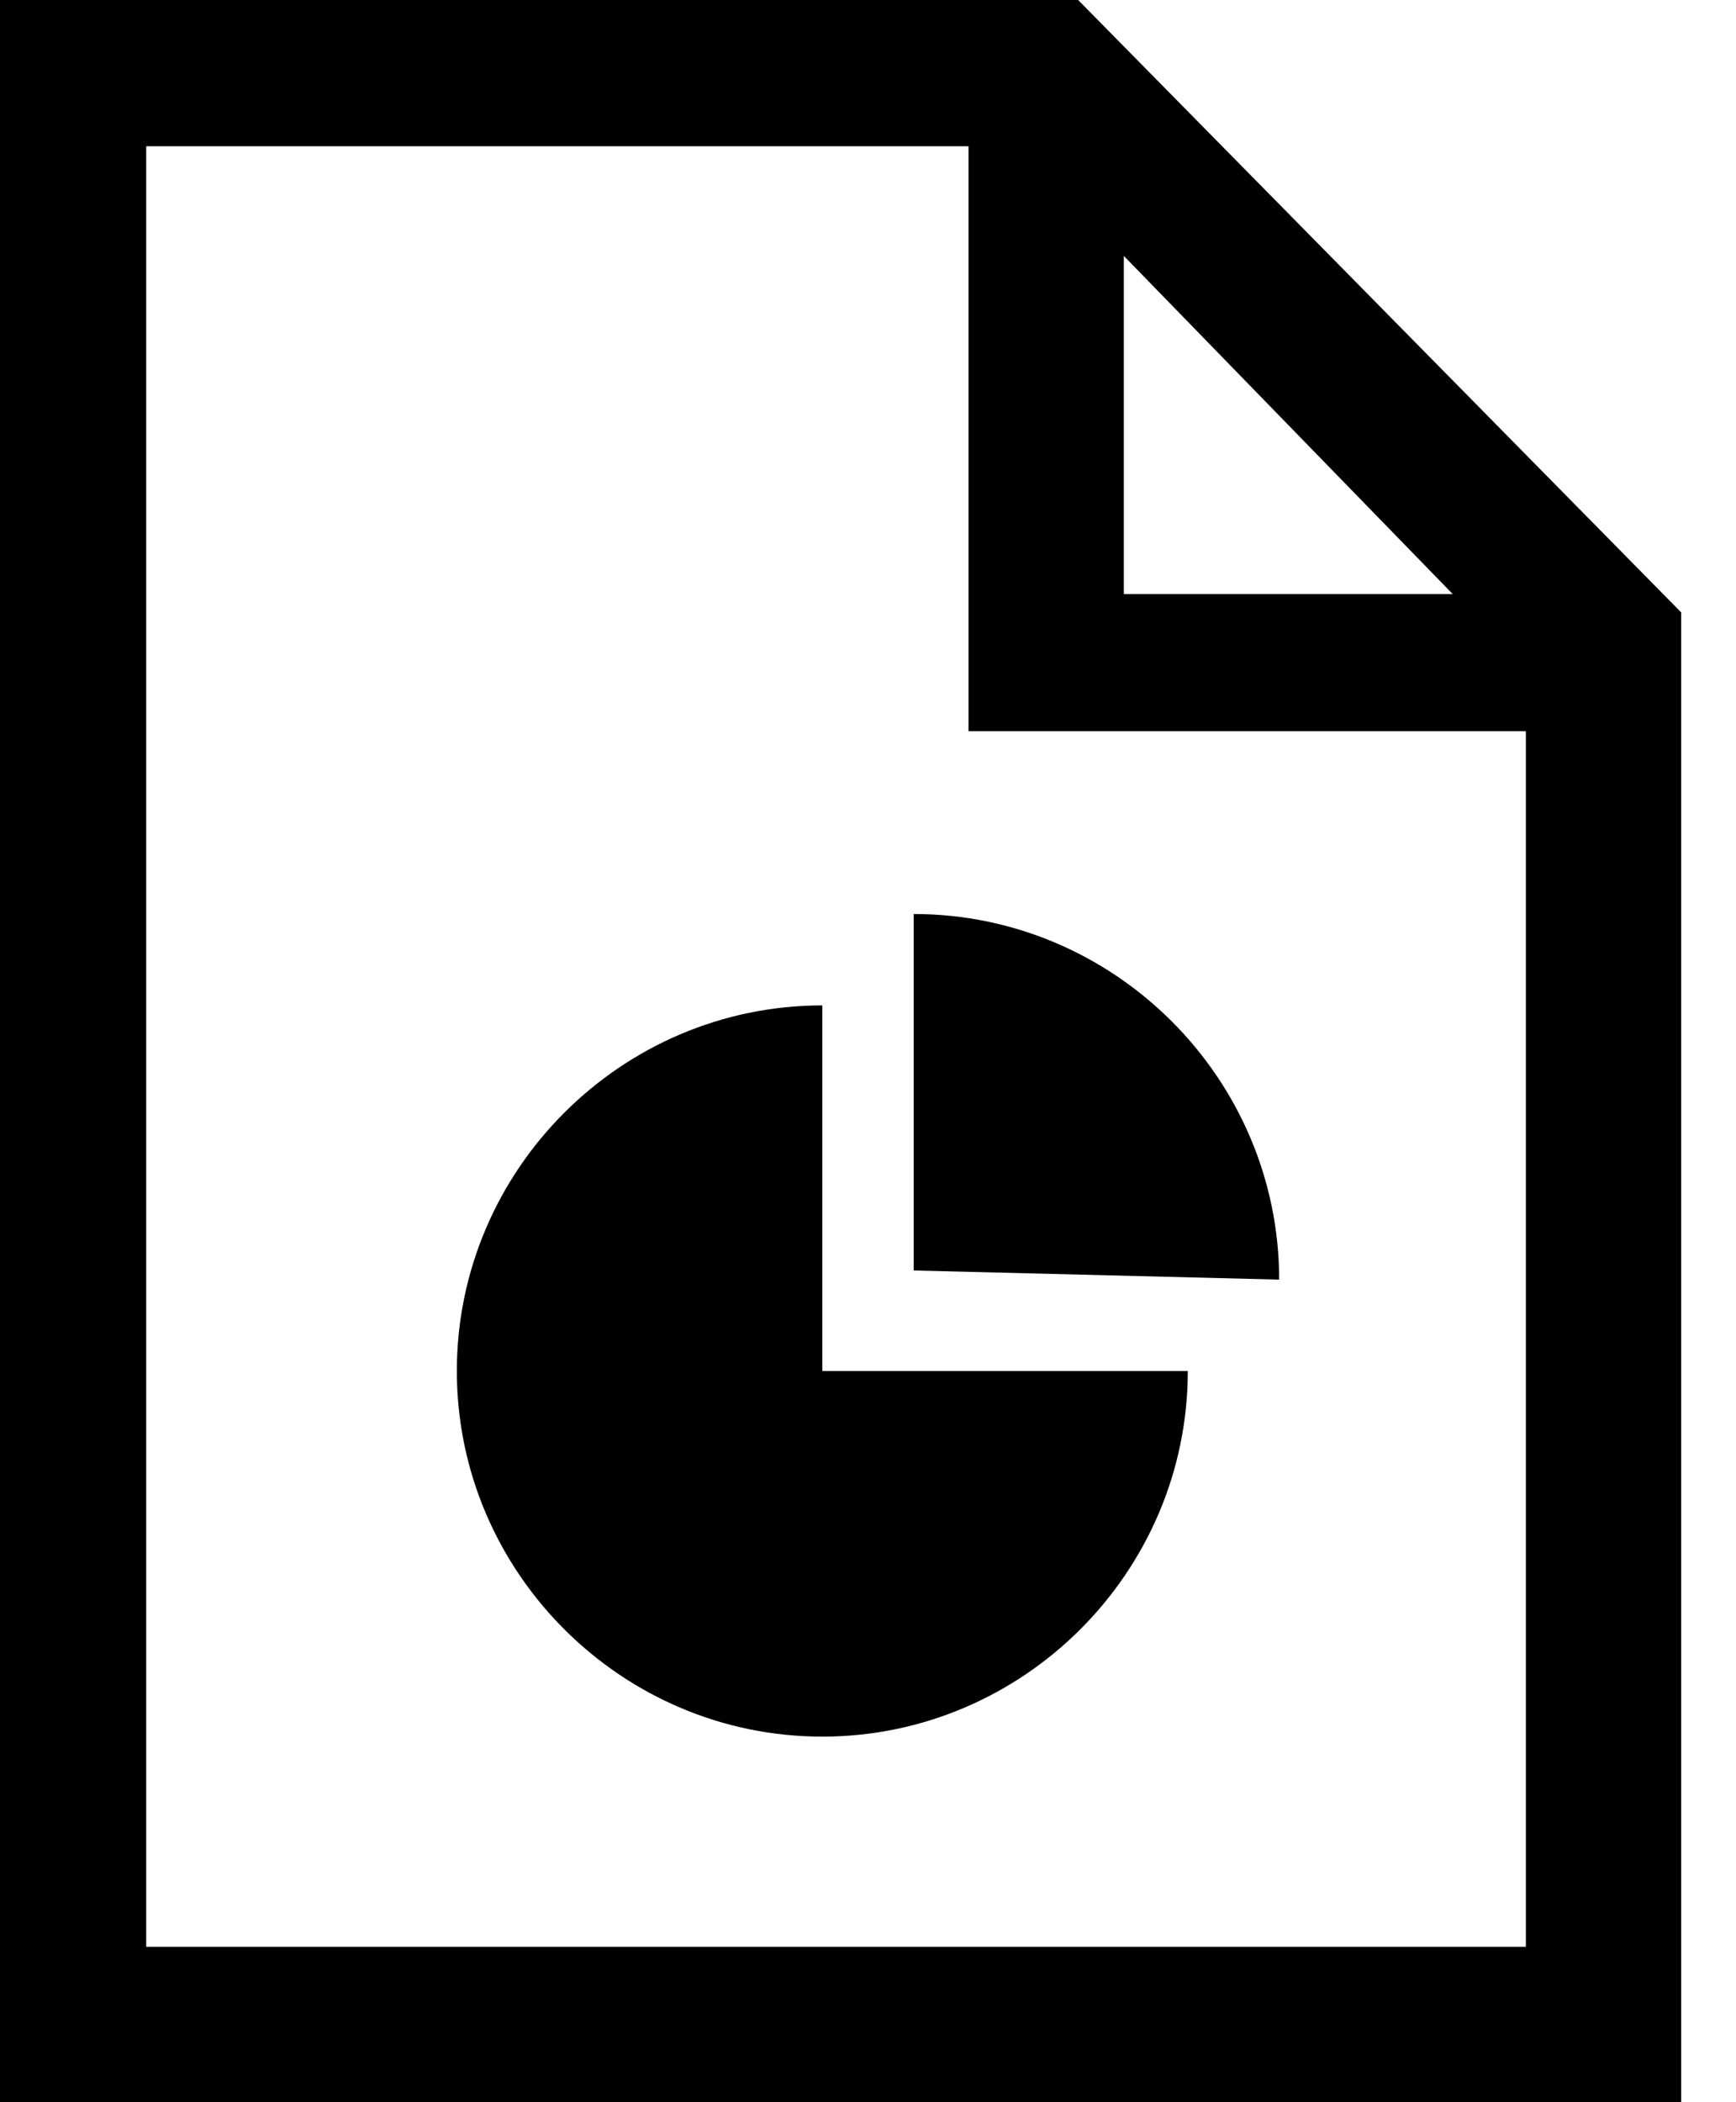 <?xml version="1.0" encoding="utf-8"?>
<!-- Generator: Adobe Illustrator 24.0.0, SVG Export Plug-In . SVG Version: 6.00 Build 0)  -->
<svg version="1.1" id="powerpoint" xmlns="http://www.w3.org/2000/svg" xmlns:xlink="http://www.w3.org/1999/xlink" x="0px" y="0px"
	 viewBox="0 0 19 23" enable-background="new 0 0 19 23" xml:space="preserve">
<path id="page" d="M18.4,6.7L11.8,0H0v23h18.4V6.7z M12.3,2.8l3.6,3.7h-3.6C12.3,6.5,12.3,2.8,12.3,2.8z M1.6,21.4V1.6h9V8h6.1v13.3
	H1.6V21.4z"/>
<path id="pie" d="M9,11c-2.2,0-4,1.8-4,4s1.8,4,4,4s4-1.8,4-4H9V11z M10,10c2.2,0,4,1.8,4,4l0,0l-4-0.1V10z"/>
</svg>
